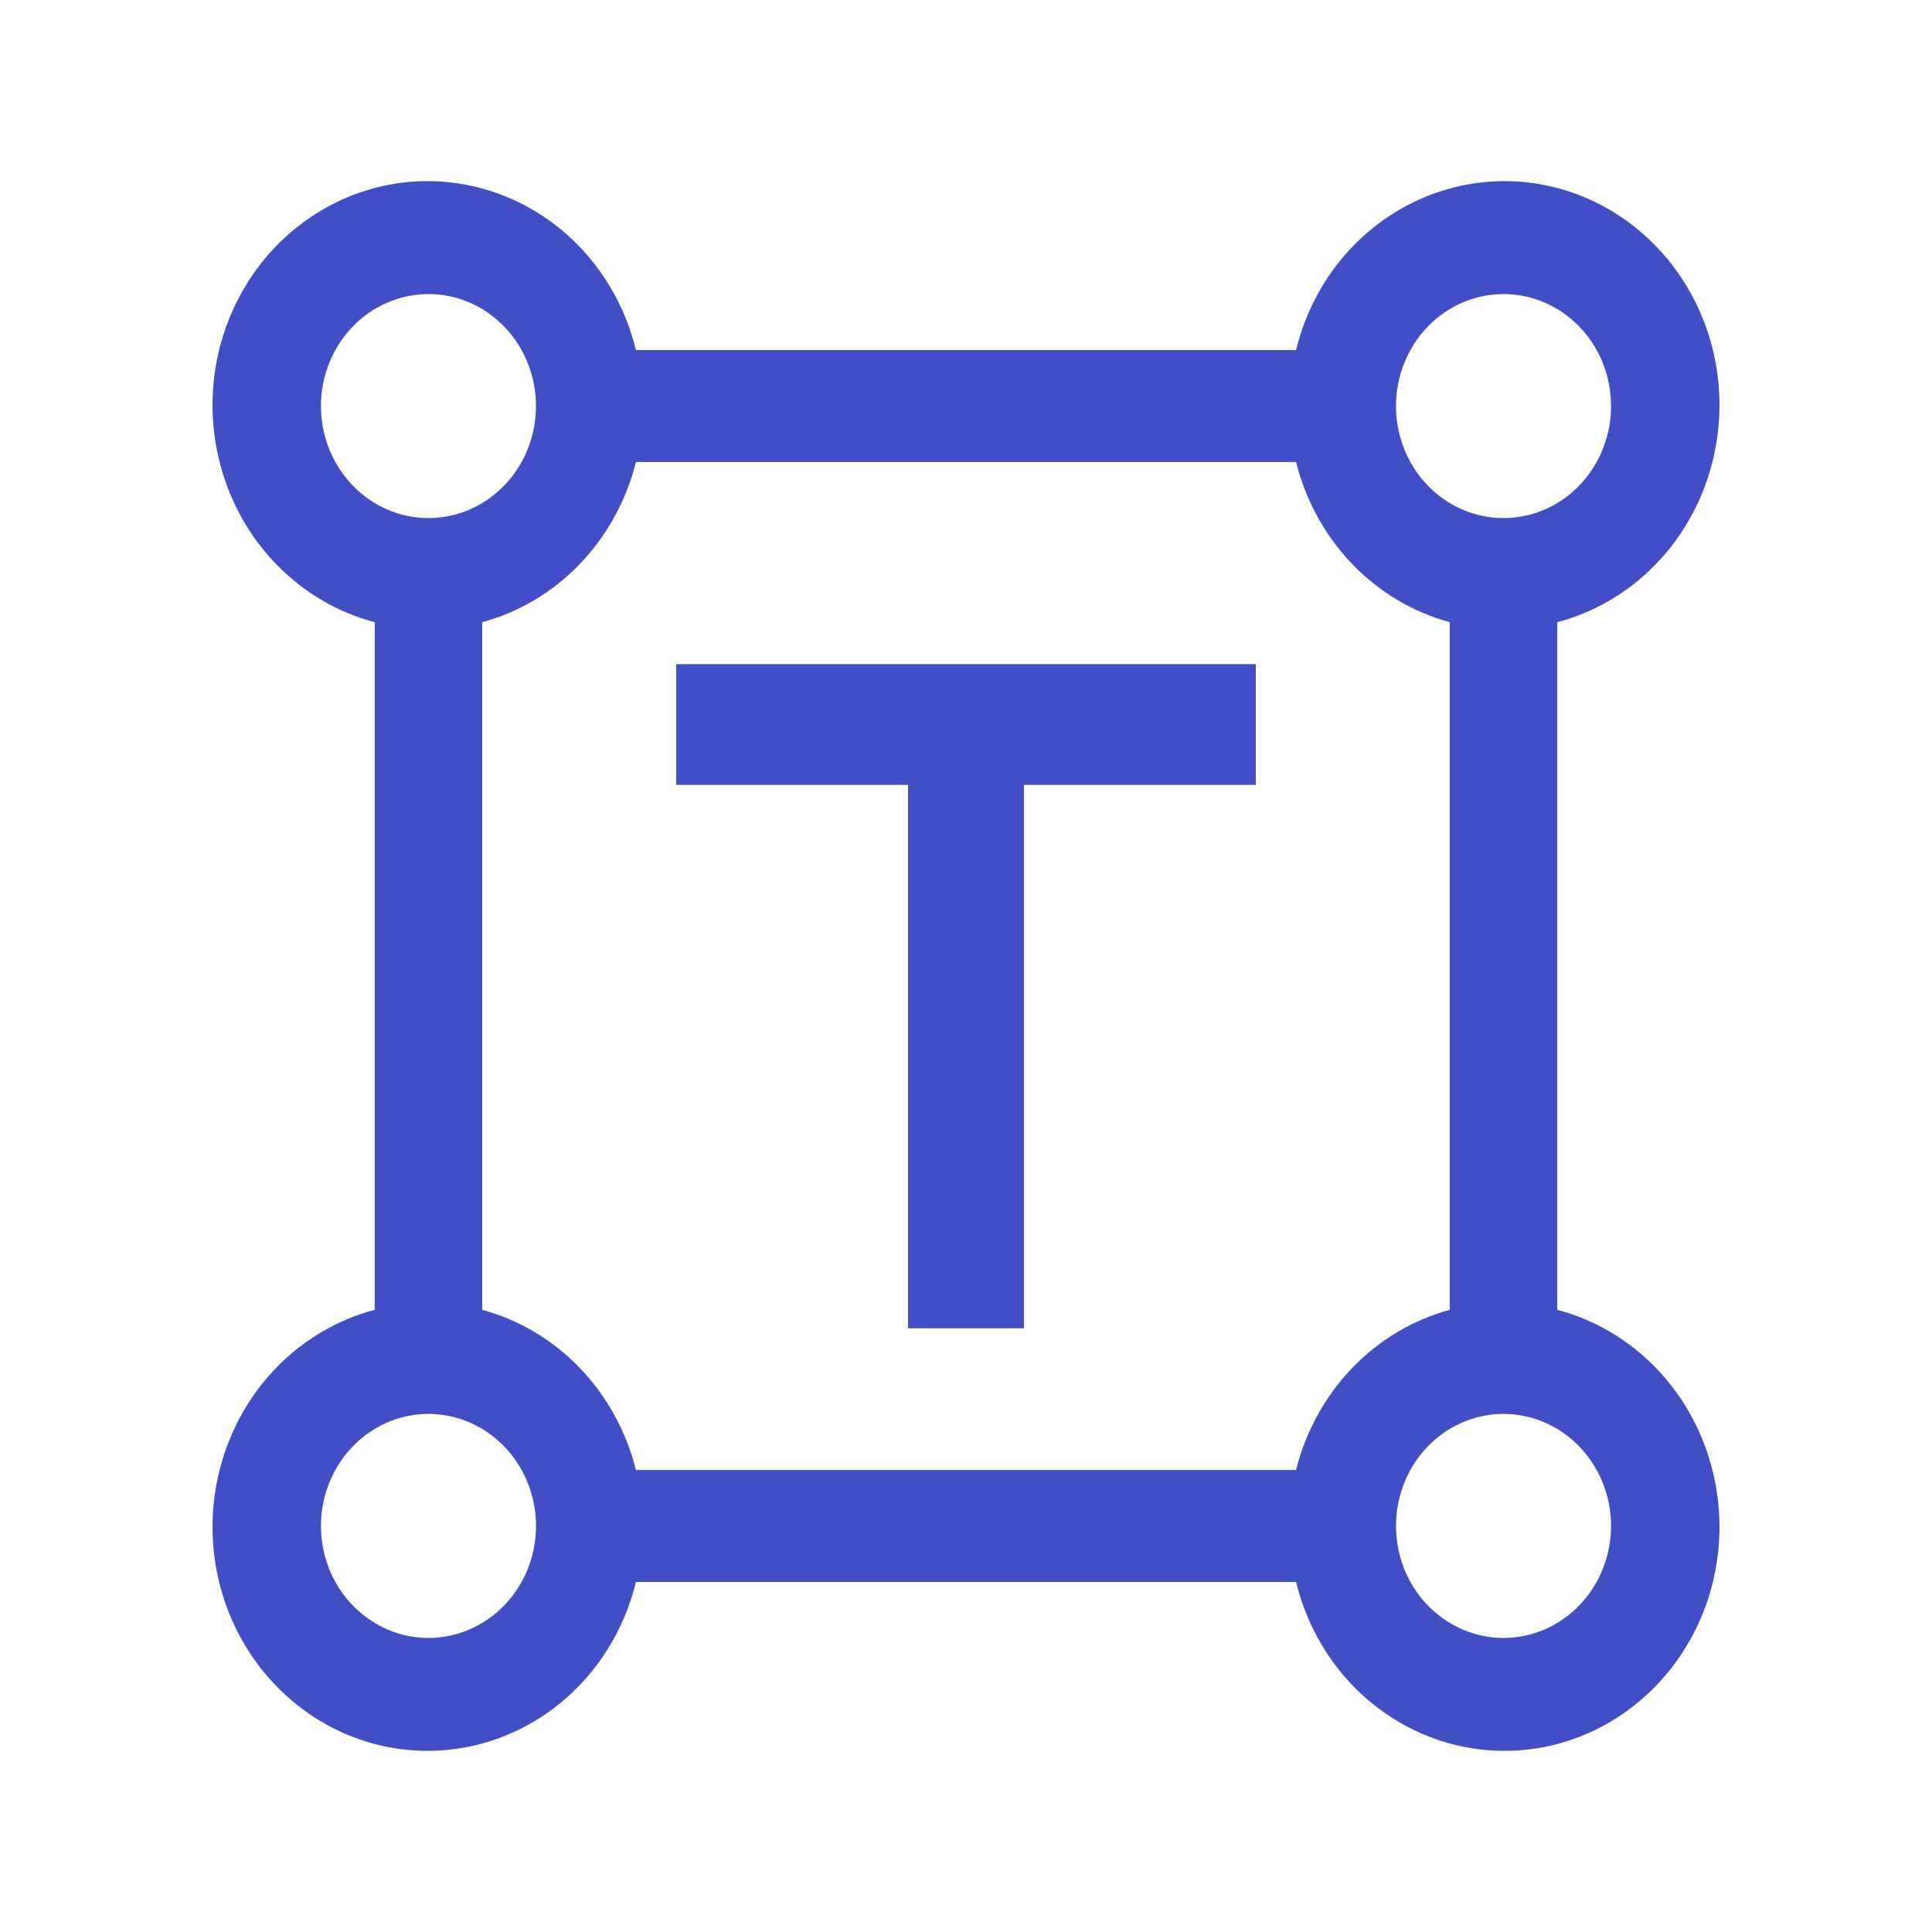 <svg width="25" height="25" viewBox="0 0 24 25" fill="none" xmlns="http://www.w3.org/2000/svg">
<path d="M19.651 16.949V8.051C20.128 7.926 20.564 7.67 20.915 7.312C21.266 6.954 21.52 6.505 21.65 6.011C21.781 5.517 21.783 4.996 21.658 4.501C21.532 4.006 21.283 3.555 20.935 3.193C20.587 2.831 20.154 2.571 19.679 2.44C19.203 2.309 18.703 2.312 18.229 2.448C17.755 2.584 17.325 2.848 16.98 3.214C16.636 3.579 16.392 4.034 16.271 4.53H7.729C7.608 4.034 7.364 3.579 7.02 3.214C6.676 2.848 6.245 2.584 5.771 2.448C5.297 2.312 4.797 2.309 4.321 2.44C3.846 2.571 3.413 2.831 3.065 3.193C2.717 3.555 2.468 4.006 2.342 4.501C2.217 4.996 2.219 5.517 2.35 6.011C2.48 6.505 2.734 6.954 3.085 7.312C3.436 7.67 3.872 7.926 4.349 8.051V16.949C3.872 17.075 3.436 17.33 3.085 17.688C2.734 18.046 2.48 18.495 2.35 18.989C2.219 19.483 2.217 20.004 2.342 20.499C2.468 20.994 2.717 21.445 3.065 21.807C3.413 22.169 3.846 22.429 4.321 22.56C4.797 22.691 5.297 22.688 5.771 22.552C6.245 22.416 6.676 22.152 7.02 21.786C7.364 21.421 7.608 20.966 7.729 20.47H16.271C16.392 20.966 16.636 21.421 16.98 21.786C17.325 22.152 17.755 22.416 18.229 22.552C18.703 22.688 19.203 22.691 19.679 22.56C20.154 22.429 20.587 22.169 20.935 21.807C21.283 21.445 21.532 20.994 21.658 20.499C21.783 20.004 21.781 19.483 21.65 18.989C21.52 18.495 21.266 18.046 20.915 17.688C20.564 17.33 20.128 17.075 19.651 16.949ZM18.956 3.805C19.231 3.805 19.5 3.89 19.729 4.05C19.957 4.209 20.136 4.435 20.241 4.7C20.346 4.965 20.374 5.256 20.32 5.537C20.266 5.818 20.134 6.077 19.939 6.279C19.745 6.482 19.497 6.62 19.227 6.676C18.957 6.732 18.677 6.703 18.423 6.593C18.169 6.484 17.952 6.298 17.799 6.06C17.646 5.821 17.564 5.541 17.564 5.255C17.564 4.87 17.711 4.502 17.972 4.23C18.233 3.958 18.587 3.805 18.956 3.805ZM3.653 5.255C3.653 4.968 3.735 4.688 3.888 4.449C4.041 4.211 4.258 4.025 4.512 3.916C4.766 3.806 5.046 3.777 5.316 3.833C5.586 3.889 5.833 4.027 6.028 4.23C6.223 4.433 6.355 4.691 6.409 4.972C6.462 5.253 6.435 5.544 6.33 5.809C6.224 6.074 6.046 6.3 5.817 6.459C5.588 6.619 5.32 6.704 5.044 6.704C4.675 6.704 4.322 6.551 4.061 6.279C3.8 6.007 3.653 5.639 3.653 5.255ZM5.044 21.195C4.769 21.195 4.5 21.11 4.272 20.95C4.043 20.791 3.864 20.565 3.759 20.3C3.654 20.035 3.626 19.744 3.68 19.463C3.734 19.182 3.866 18.923 4.061 18.721C4.255 18.518 4.503 18.38 4.773 18.324C5.043 18.268 5.323 18.297 5.577 18.407C5.831 18.516 6.048 18.702 6.201 18.94C6.354 19.179 6.436 19.459 6.436 19.745C6.436 20.13 6.289 20.498 6.028 20.77C5.767 21.042 5.413 21.195 5.044 21.195ZM16.271 19.021H7.729C7.604 18.523 7.354 18.068 7.005 17.704C6.655 17.339 6.218 17.079 5.74 16.949V8.051C6.218 7.921 6.655 7.661 7.005 7.296C7.354 6.932 7.604 6.477 7.729 5.979H16.271C16.396 6.477 16.646 6.932 16.995 7.296C17.345 7.661 17.782 7.921 18.26 8.051V16.949C17.782 17.079 17.345 17.339 16.995 17.704C16.646 18.068 16.396 18.523 16.271 19.021ZM18.956 21.195C18.68 21.195 18.412 21.11 18.183 20.95C17.954 20.791 17.776 20.565 17.67 20.3C17.565 20.035 17.538 19.744 17.591 19.463C17.645 19.182 17.777 18.923 17.972 18.721C18.166 18.518 18.414 18.38 18.684 18.324C18.954 18.268 19.234 18.297 19.488 18.407C19.742 18.516 19.959 18.702 20.112 18.94C20.265 19.179 20.347 19.459 20.347 19.745C20.347 20.13 20.2 20.498 19.939 20.77C19.678 21.042 19.325 21.195 18.956 21.195Z" fill="#414EC5"/>
<path d="M15.75 8.594H8.25V10.156H11.25V17.188H12.75V10.156H15.75V8.594Z" fill="#414EC5"/>
</svg>
